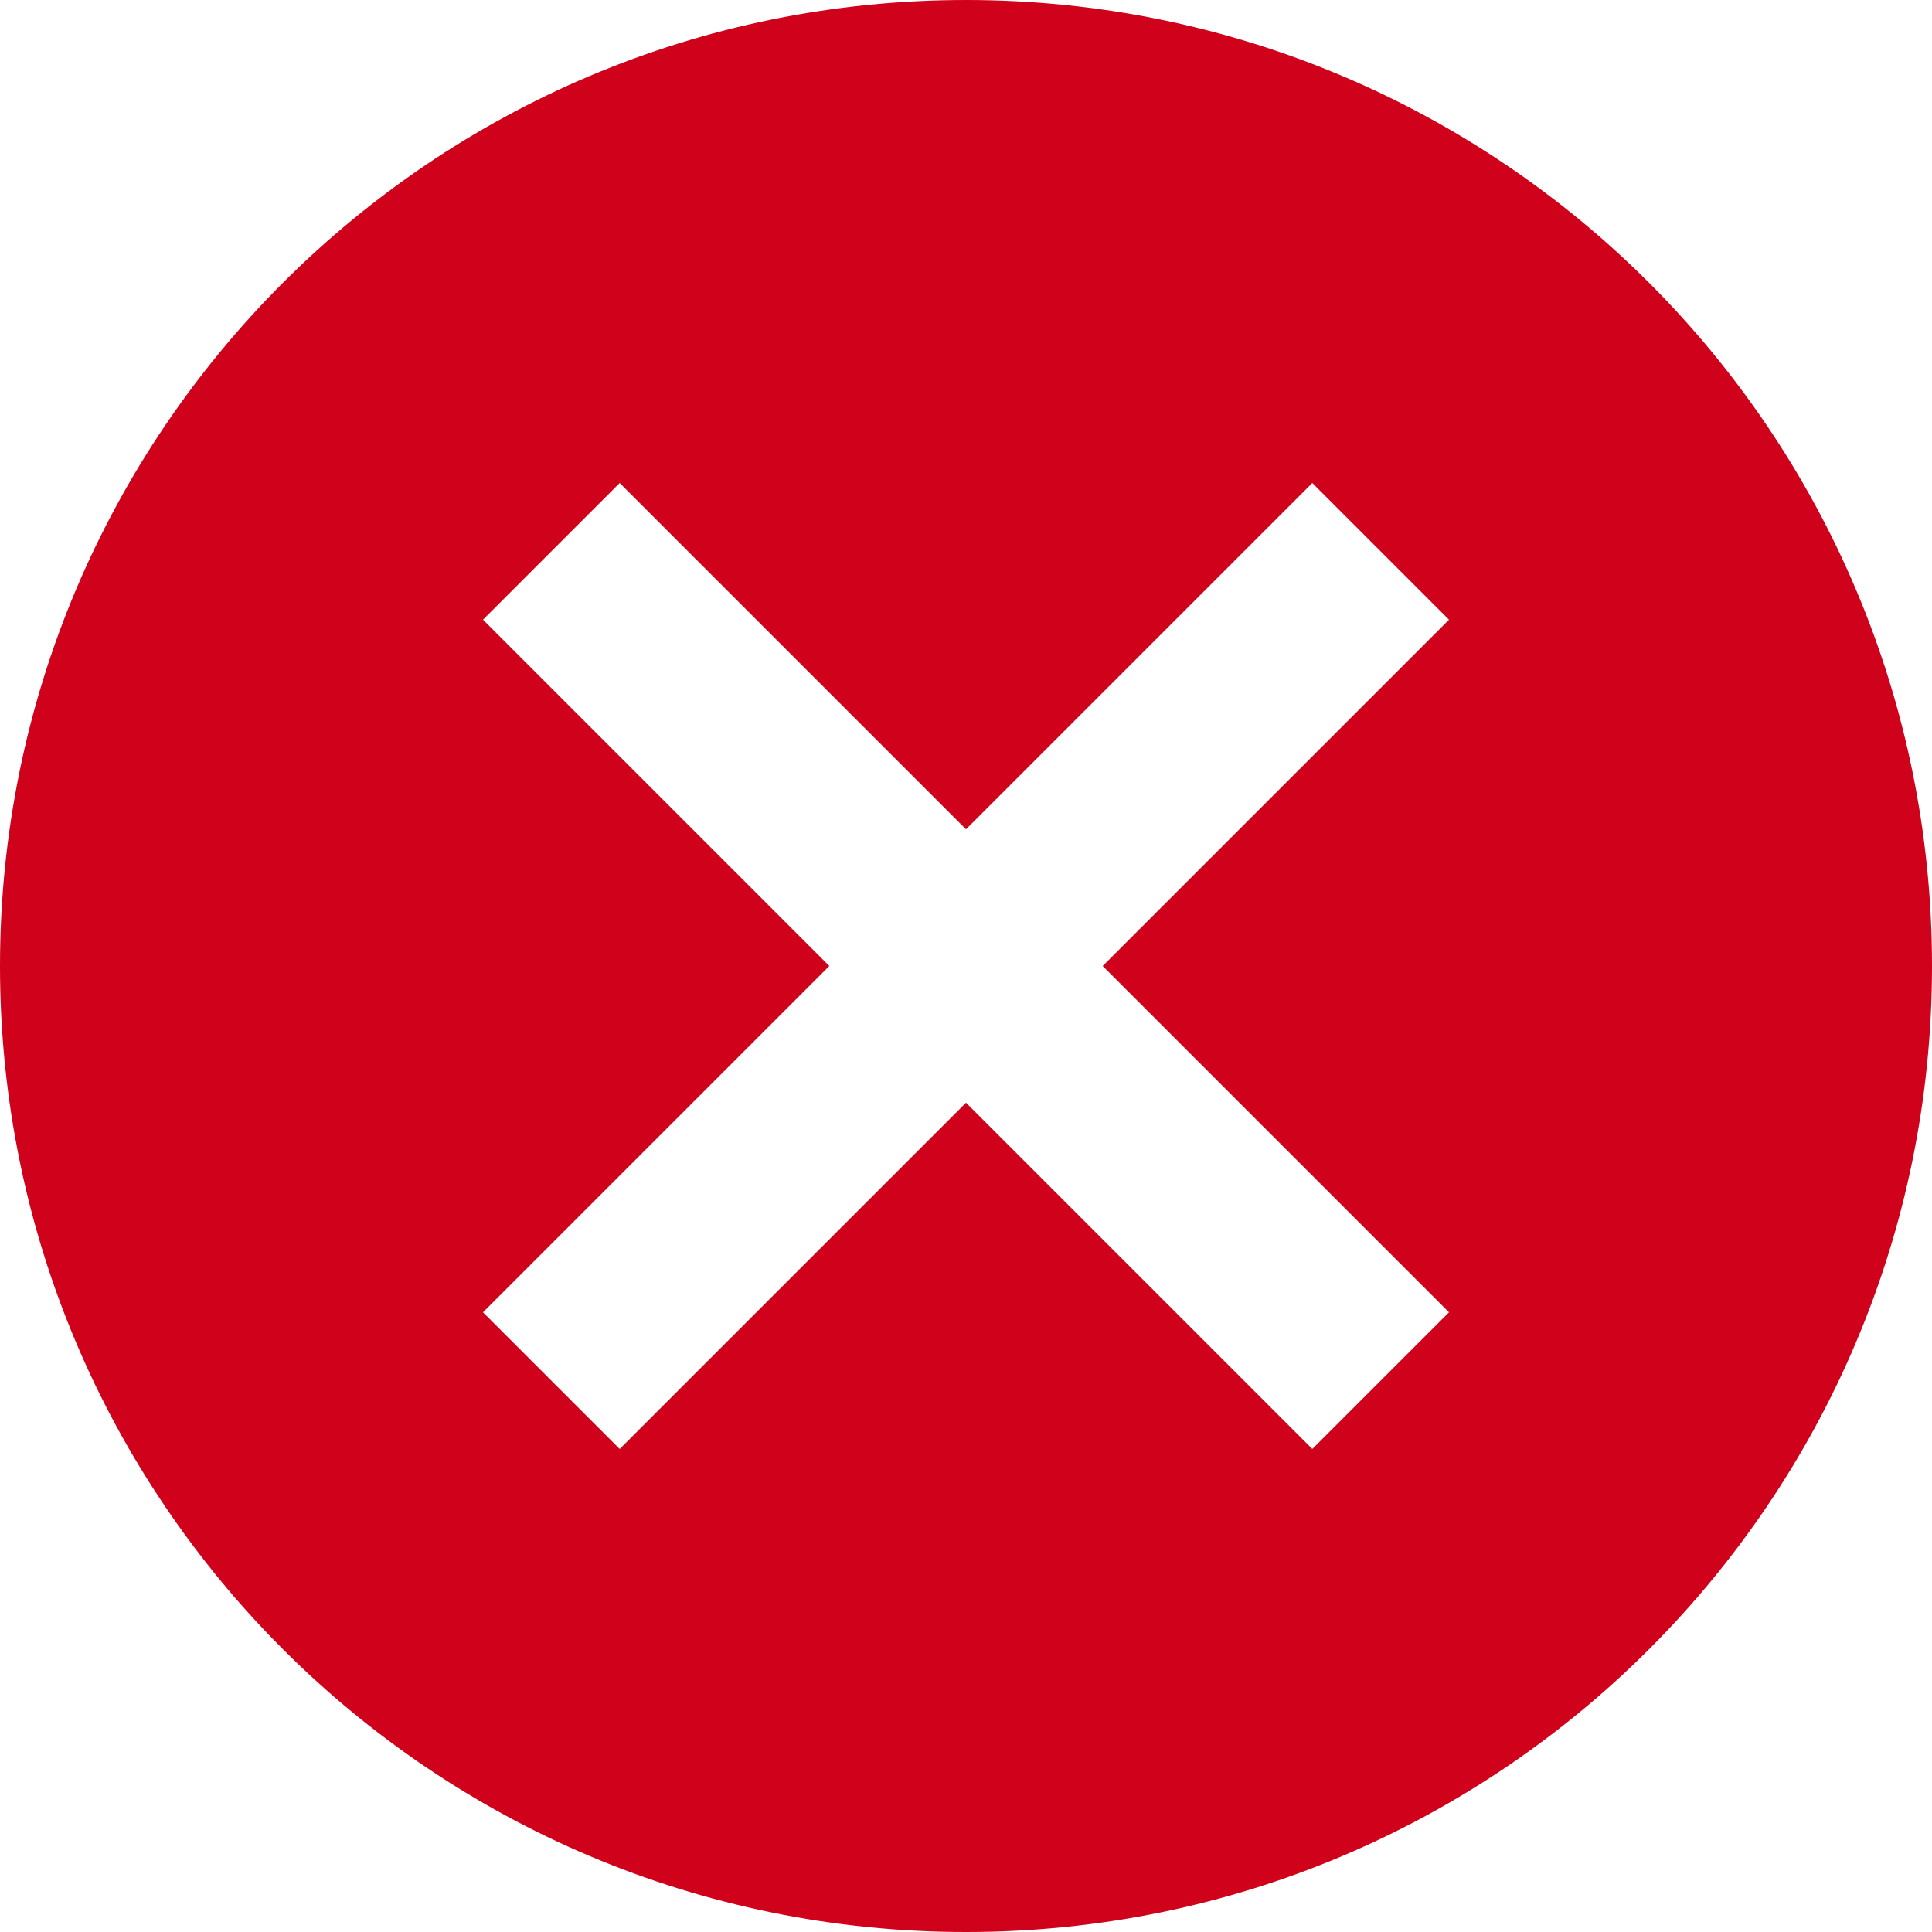 <?xml version="1.0" encoding="UTF-8" standalone="no"?>
<svg width="12px" height="12px" viewBox="0 0 12 12" version="1.1" xmlns="http://www.w3.org/2000/svg" xmlns:xlink="http://www.w3.org/1999/xlink" xmlns:sketch="http://www.bohemiancoding.com/sketch/ns">
    <!-- Generator: Sketch 3.2.2 (9983) - http://www.bohemiancoding.com/sketch -->
    <title>Shape</title>
    <desc>Created with Sketch.</desc>
    <defs></defs>
    <g id="Dashboard" stroke="none" stroke-width="1" fill="none" fill-rule="evenodd" sketch:type="MSPage">
        <g id="DashBoard_Visit_Report" sketch:type="MSArtboardGroup" transform="translate(-466, -271)" fill="#D0011B">
            <g id="Reports" sketch:type="MSLayerGroup" transform="translate(447, 194)">
                <g id="Image5" sketch:type="MSShapeGroup">
                    <g id="ic_cancel_48px" transform="translate(19, 70)">
                        <path d="M6,7 C2.685,7 0,9.685 0,13 C0,16.315 2.685,19 6,19 C9.315,19 12,16.315 12,13 C12,9.685 9.315,7 6,7 L6,7 Z M9,15.151 L8.151,16 L6,13.849 L3.849,16 L3,15.151 L5.151,13 L3,10.849 L3.849,10 L6,12.151 L8.151,10 L9,10.849 L6.849,13 L9,15.151 L9,15.151 Z" id="Shape"></path>
                    </g>
                </g>
            </g>
        </g>
    </g>
</svg>